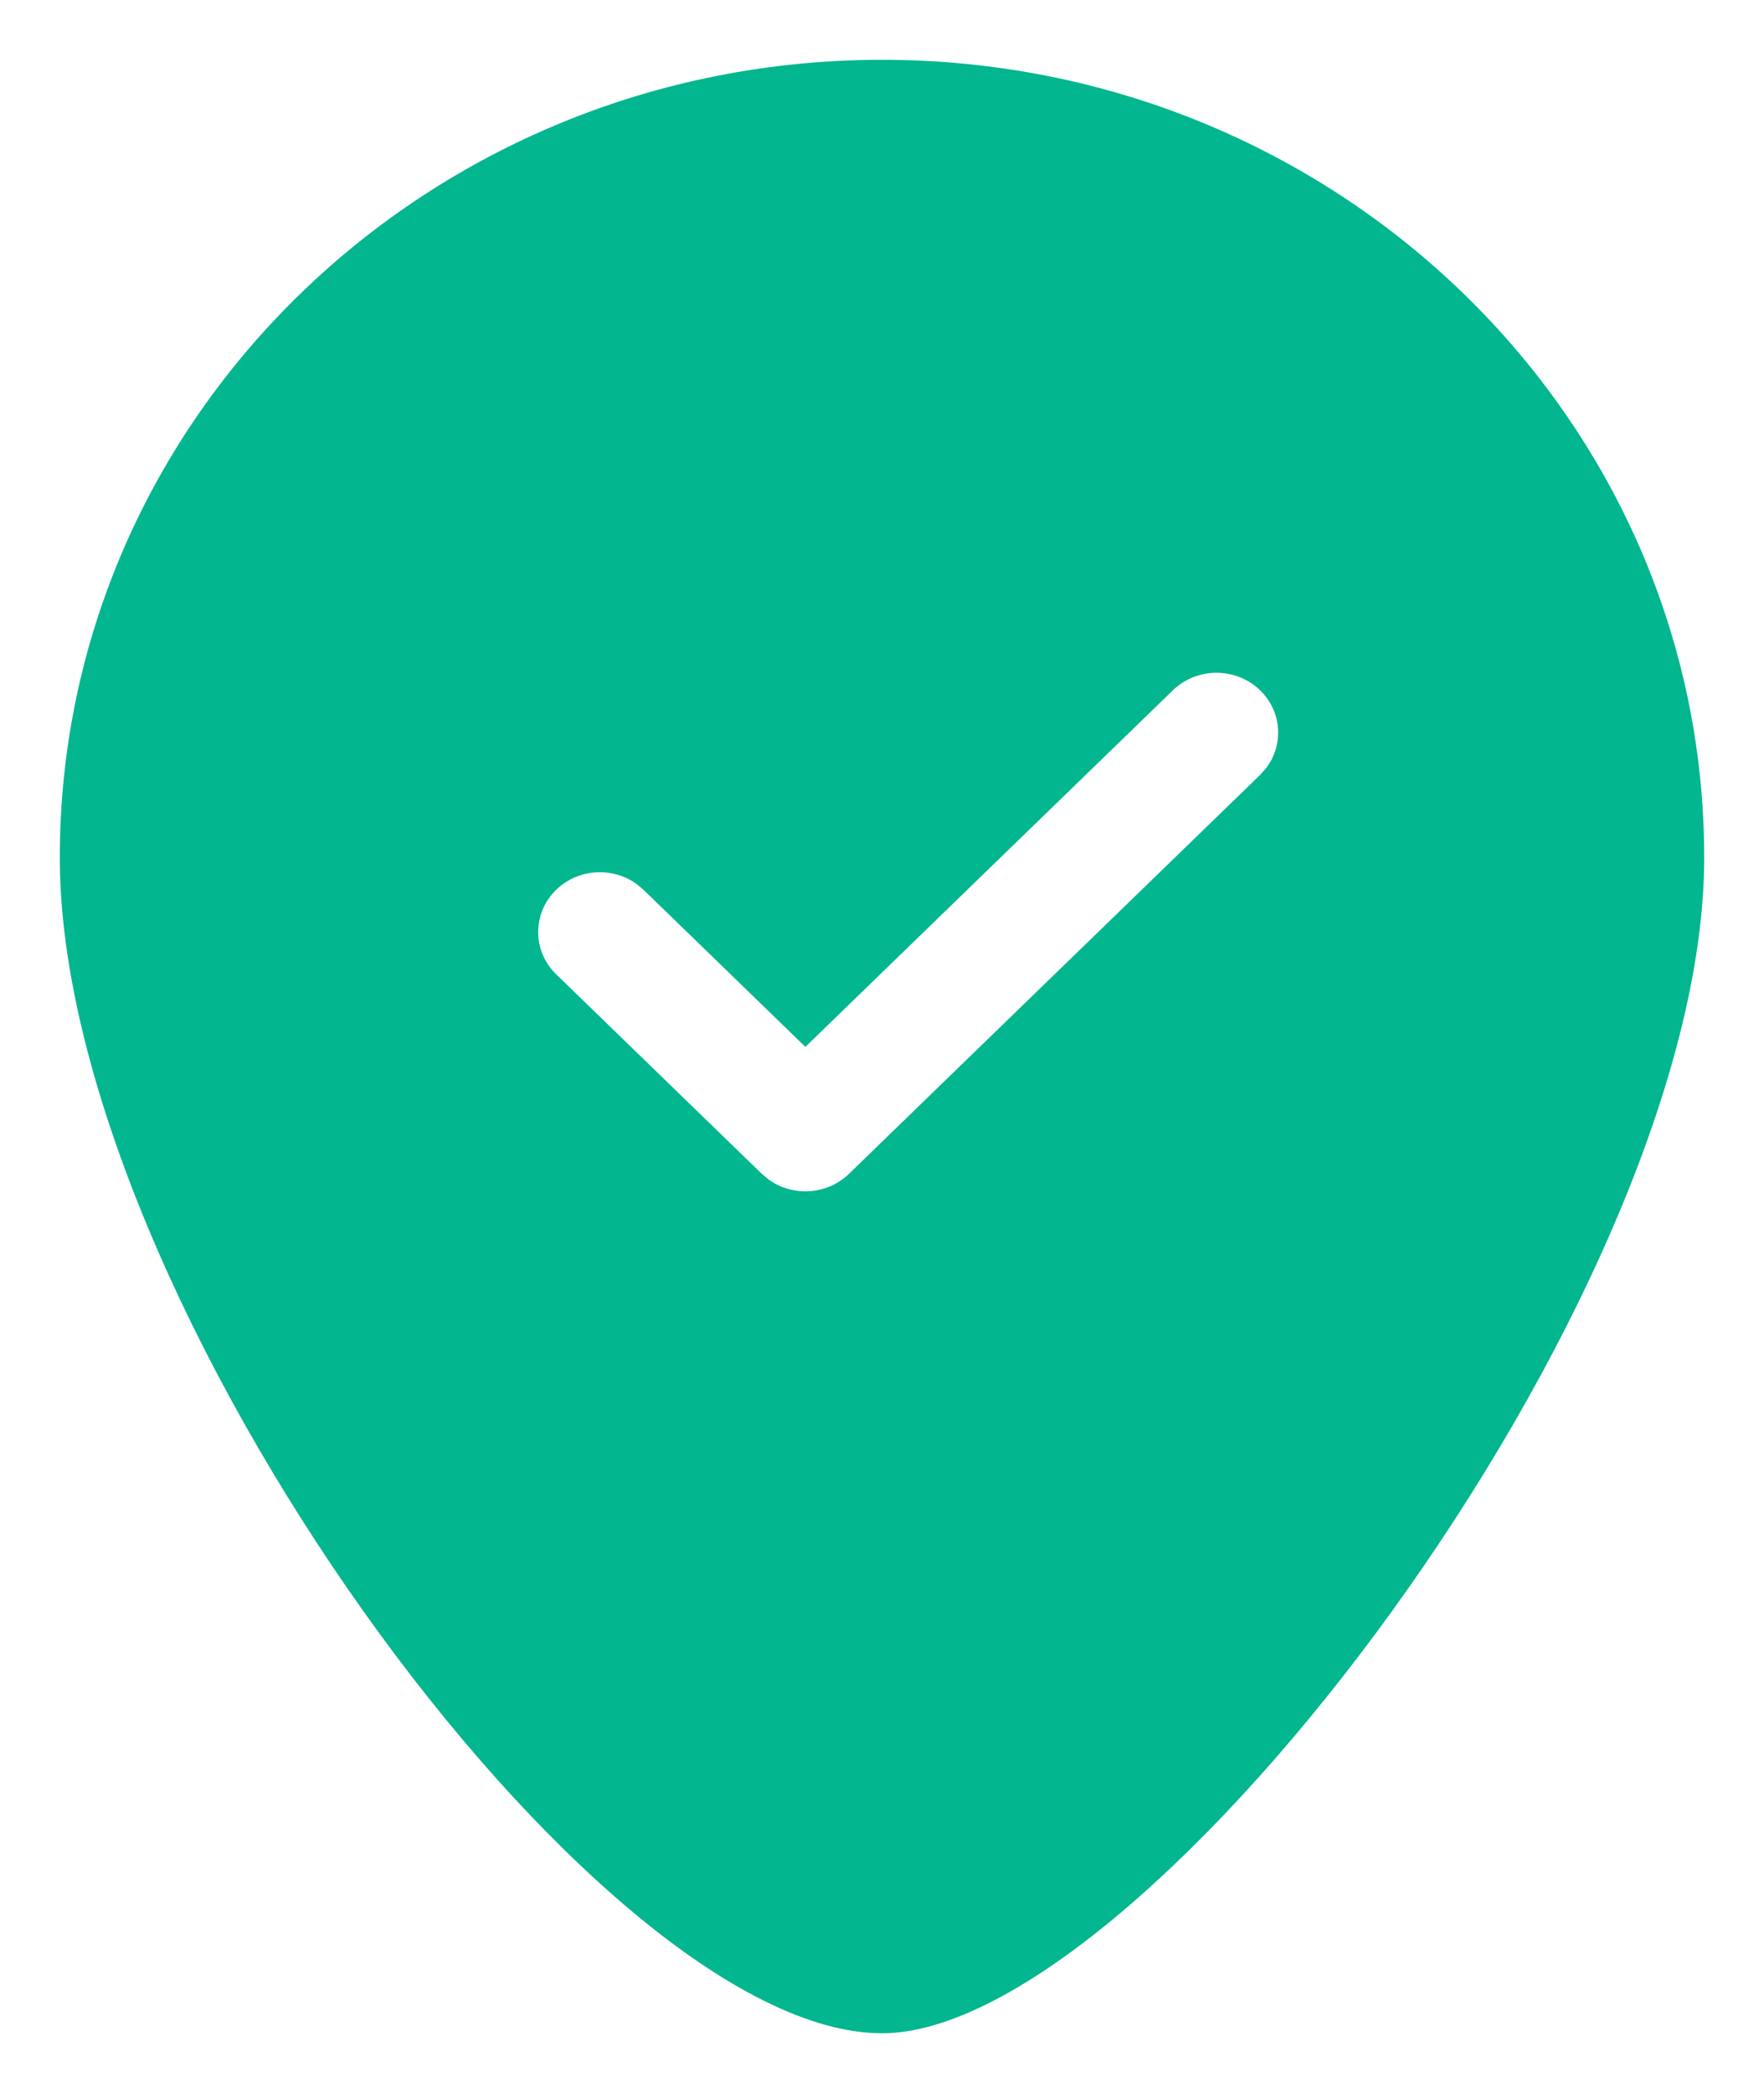 <svg width="118" height="140" viewBox="0 0 118 140" fill="none" xmlns="http://www.w3.org/2000/svg">
<g filter="url(#filter0_d)">
<path d="M59 0C89.376 0 114 23.891 114 53.362C114 82.833 76.708 132 59 132C39.75 132 4 82.833 4 53.362C4 23.891 28.624 0 59 0Z" fill="#02B68F"/>
</g>
<g filter="url(#filter1_d)">
<path d="M53.875 66.023L78.458 42.172C80.069 40.609 82.681 40.609 84.292 42.172C85.756 43.593 85.889 45.816 84.691 47.383L84.292 47.832L56.792 74.513C55.327 75.934 53.036 76.063 51.421 74.9L50.958 74.513L37.208 61.172C35.597 59.61 35.597 57.075 37.208 55.513C38.673 54.092 40.964 53.963 42.579 55.125L43.042 55.513L53.875 66.023Z" fill="white"/>
</g>
<defs>
<filter id="filter0_d" x="0" y="0" width="118" height="140" filterUnits="userSpaceOnUse" color-interpolation-filters="sRGB">
<feFlood flood-opacity="0" result="BackgroundImageFix"/>
<feColorMatrix in="SourceAlpha" type="matrix" values="0 0 0 0 0 0 0 0 0 0 0 0 0 0 0 0 0 0 127 0"/>
<feOffset dy="4"/>
<feGaussianBlur stdDeviation="2"/>
<feColorMatrix type="matrix" values="0 0 0 0 0 0 0 0 0 0 0 0 0 0 0 0 0 0 0.25 0"/>
<feBlend mode="normal" in2="BackgroundImageFix" result="effect1_dropShadow"/>
<feBlend mode="normal" in="SourceGraphic" in2="effect1_dropShadow" result="shape"/>
</filter>
<filter id="filter1_d" x="32" y="41" width="57.5" height="42.685" filterUnits="userSpaceOnUse" color-interpolation-filters="sRGB">
<feFlood flood-opacity="0" result="BackgroundImageFix"/>
<feColorMatrix in="SourceAlpha" type="matrix" values="0 0 0 0 0 0 0 0 0 0 0 0 0 0 0 0 0 0 127 0"/>
<feOffset dy="4"/>
<feGaussianBlur stdDeviation="2"/>
<feColorMatrix type="matrix" values="0 0 0 0 0 0 0 0 0 0 0 0 0 0 0 0 0 0 0.25 0"/>
<feBlend mode="normal" in2="BackgroundImageFix" result="effect1_dropShadow"/>
<feBlend mode="normal" in="SourceGraphic" in2="effect1_dropShadow" result="shape"/>
</filter>
</defs>
</svg>
